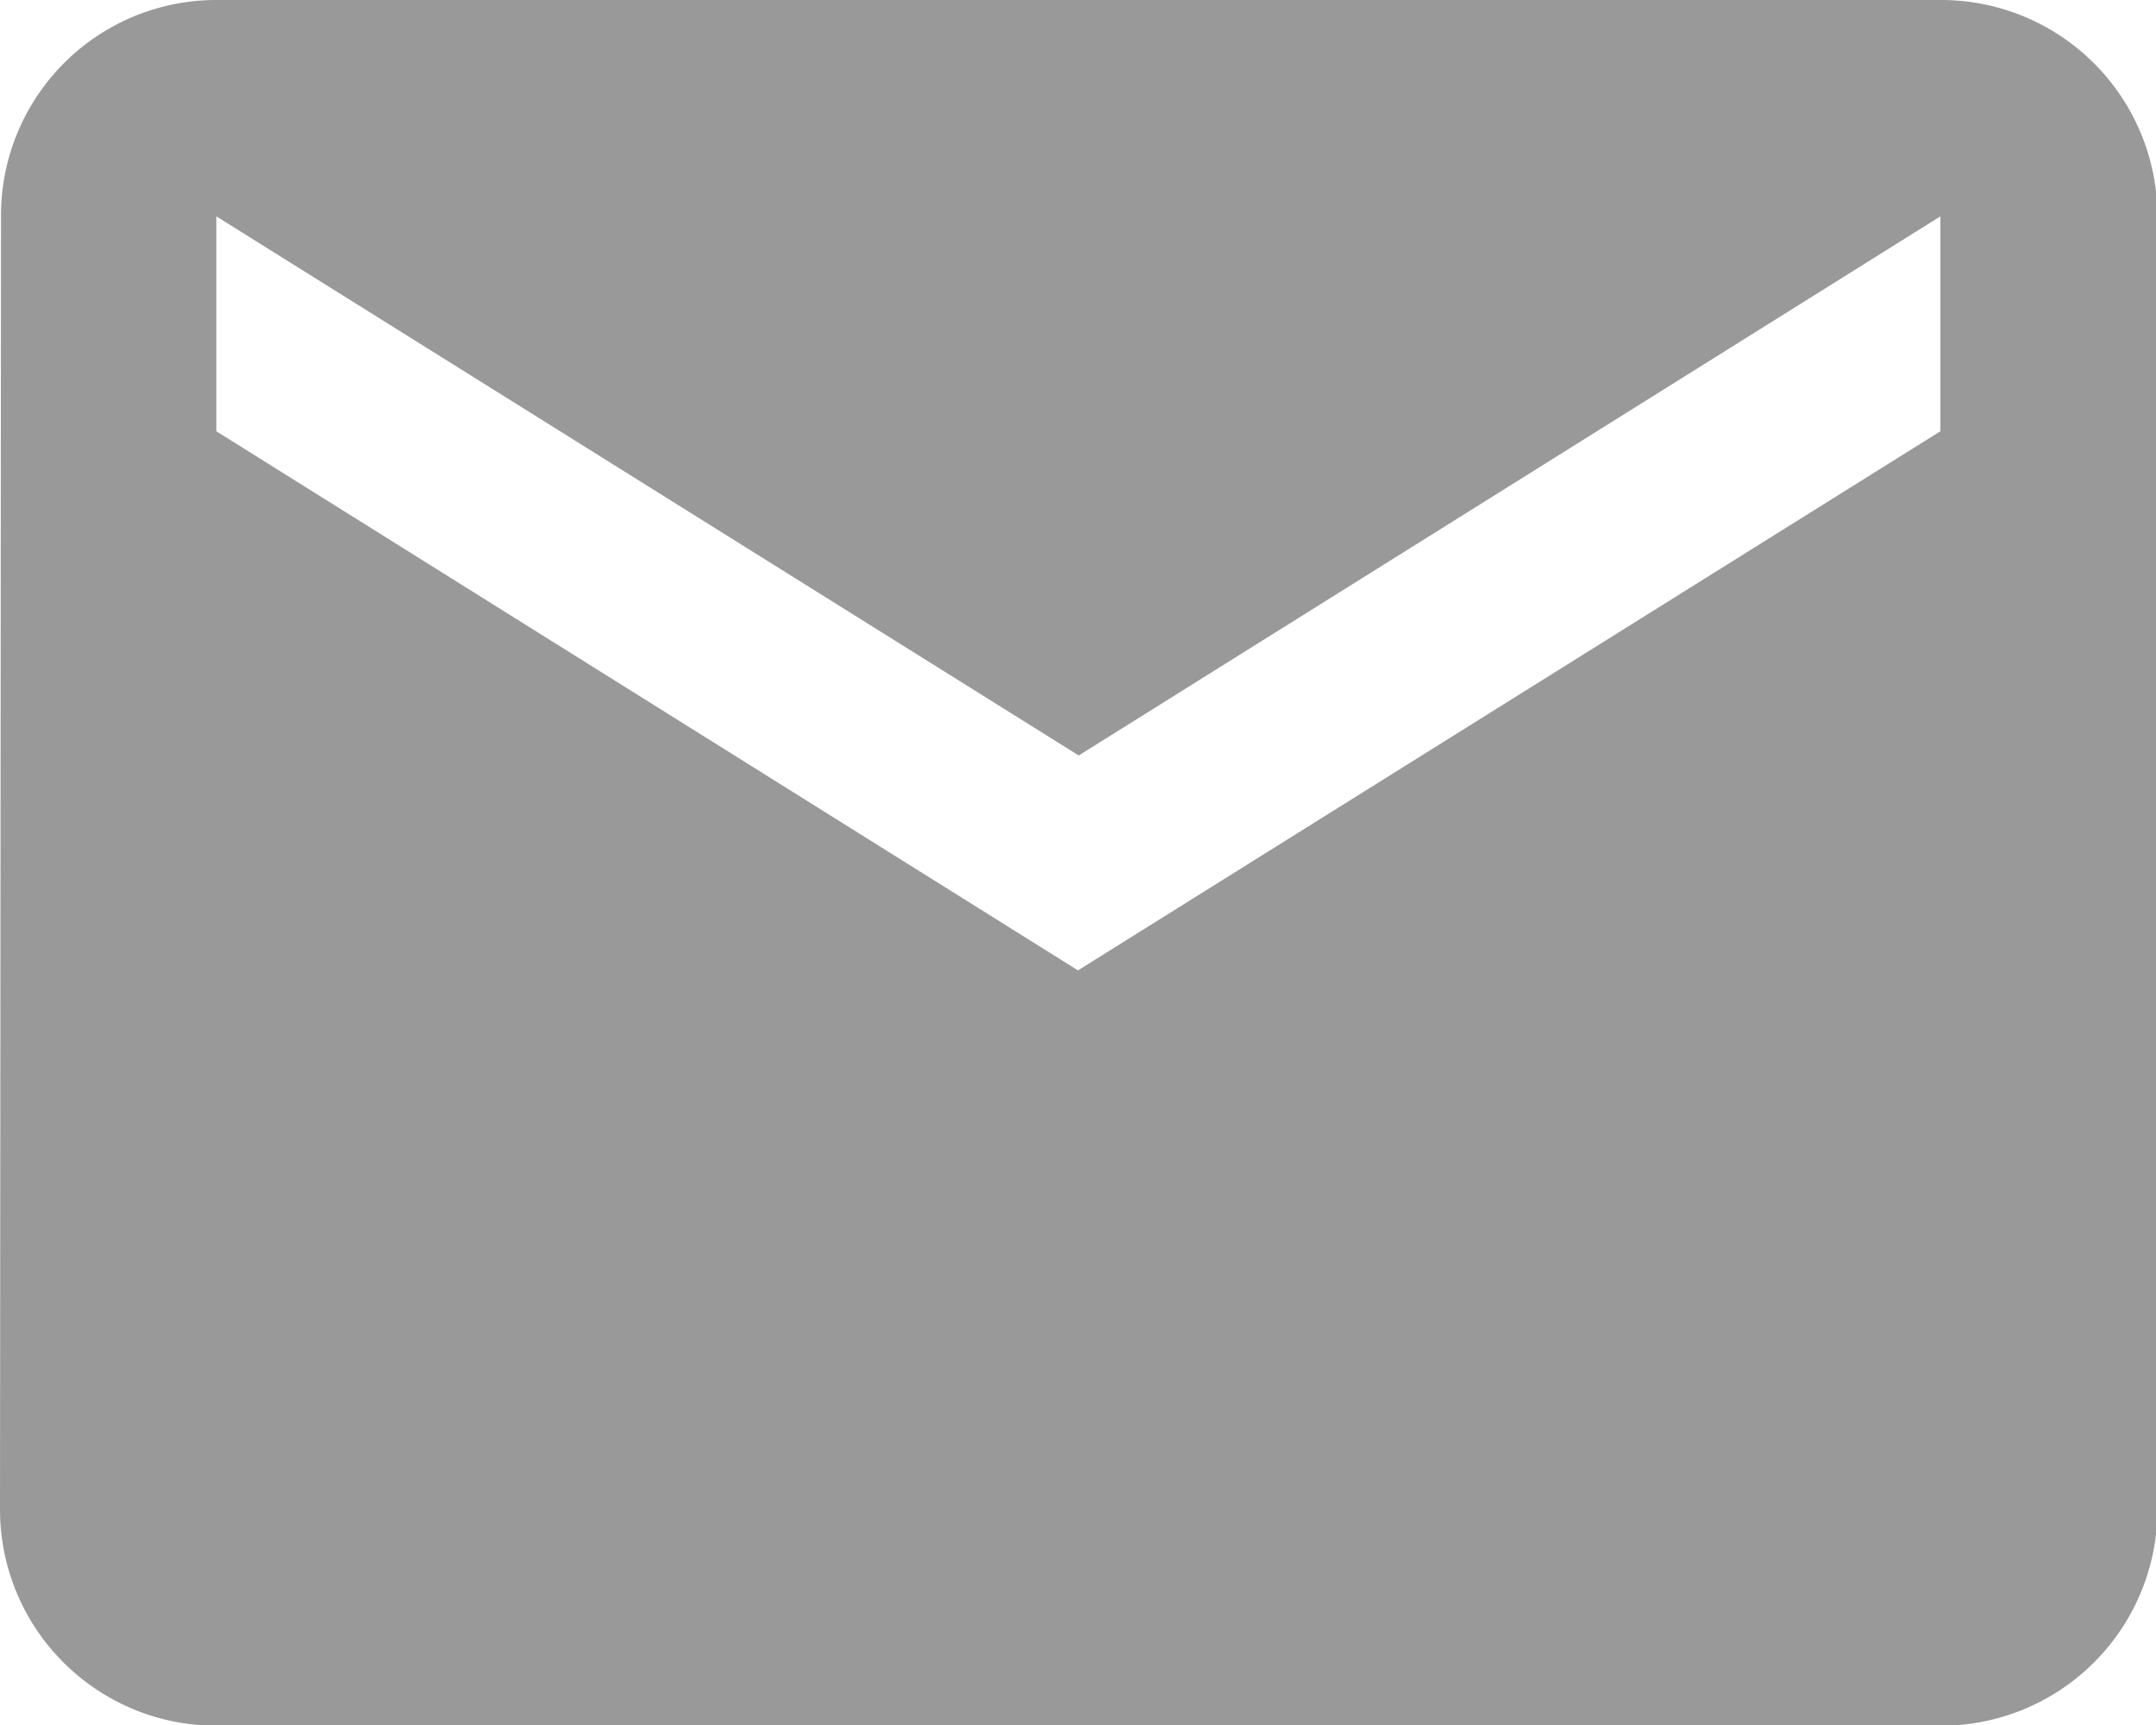 <svg xmlns="http://www.w3.org/2000/svg" width="14.95" height="11.96" viewBox="0 0 14.95 11.96">
  <path id="Icon_material-email" data-name="Icon material-email" d="M16.455,6H4.5A1.493,1.493,0,0,0,3.007,7.5L3,16.465a1.5,1.5,0,0,0,1.5,1.5h11.96a1.5,1.5,0,0,0,1.5-1.5V7.5A1.5,1.5,0,0,0,16.455,6Zm0,2.99-5.98,3.738L4.5,8.99V7.5l5.98,3.738L16.455,7.5Z" transform="translate(-3 -6)" opacity="0.4"/>
</svg>
